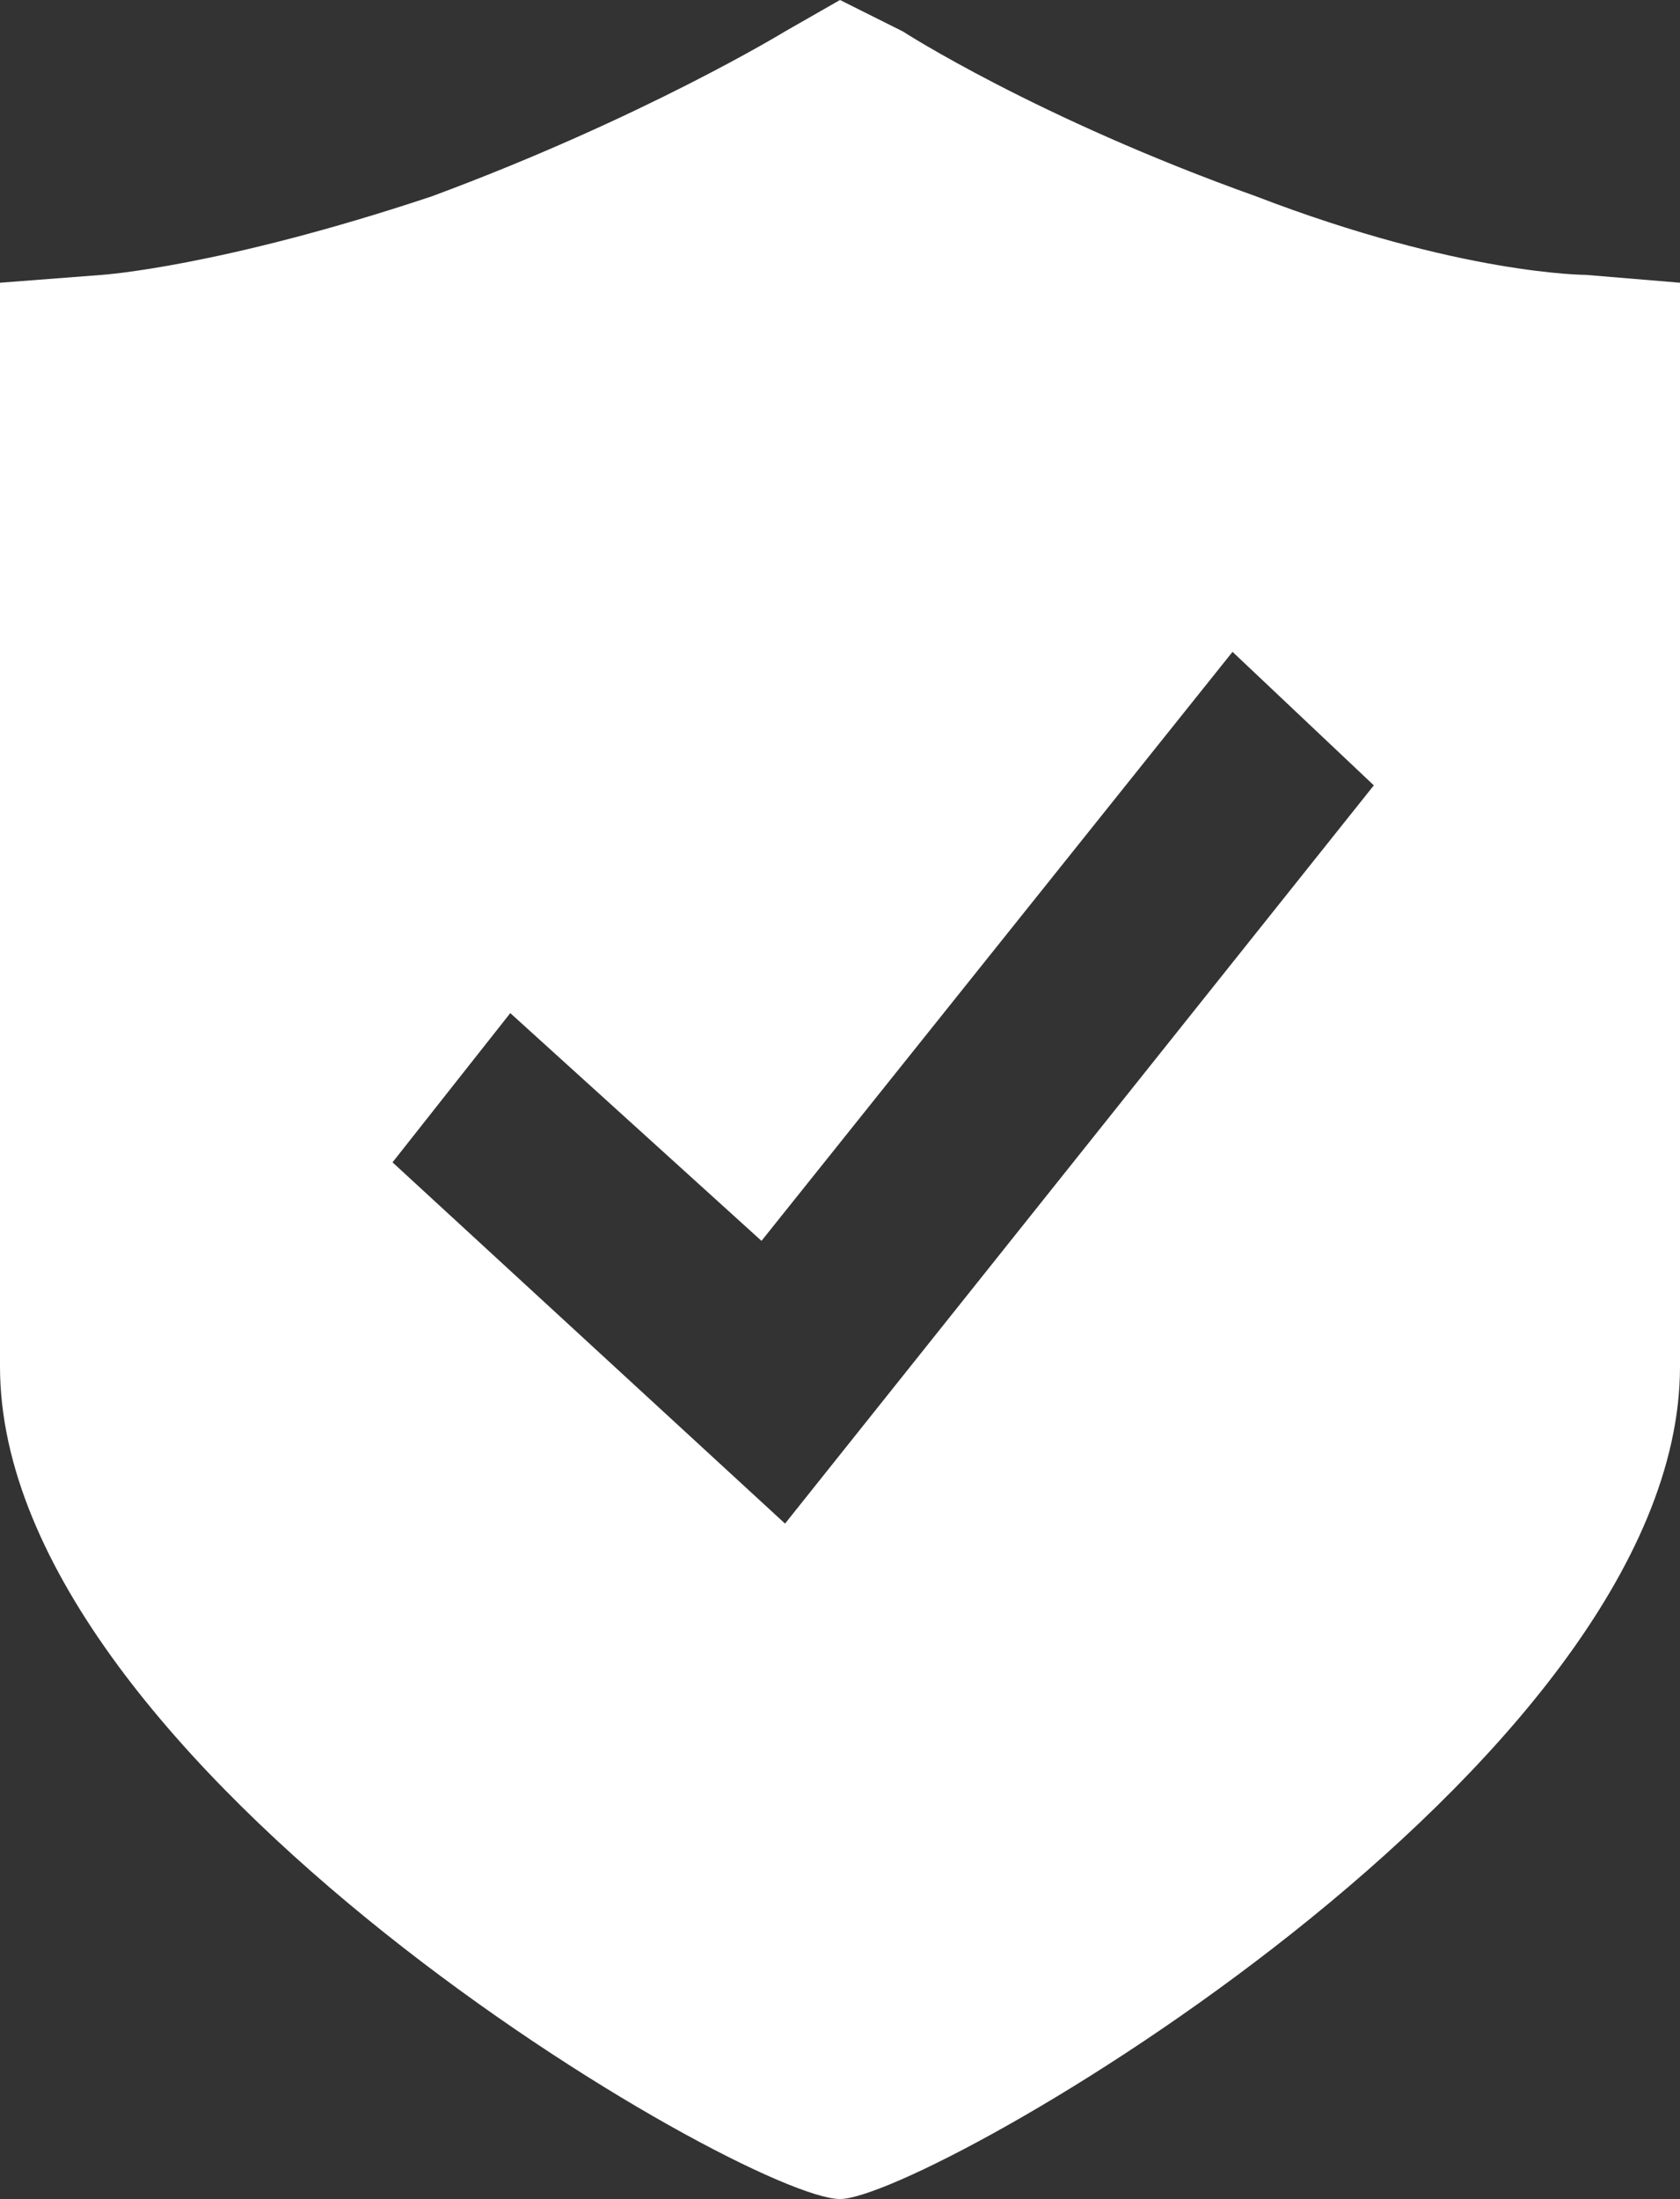 <?xml version="1.0" encoding="UTF-8"?>
<svg width="10.7px" height="14px" viewBox="0 0 10.7 14" version="1.1" xmlns="http://www.w3.org/2000/svg" xmlns:xlink="http://www.w3.org/1999/xlink">
    <rect x="0" y="0" width="10.7" height="14" fill="#333333" stroke="none"/>
    <title>工作台 2</title>
    <g id="设计稿" stroke="none" stroke-width="1" fill="none" fill-rule="evenodd">
        <g id="导航/菜单项/默认备份-2" transform="translate(-9.65, -7)" fill="#FFFFFF" fill-rule="nonzero">
            <g id="工作台" transform="translate(9.65, 7)">
                <path d="M10.1,1.75 C10.1,1.75 9.3,1.75 8,1.25 C6.6,0.75 5.75,0.2 5.75,0.2 L5.35,0 L5,0.2 C5,0.2 4.1,0.75 2.75,1.25 C1.4,1.7 0.65,1.75 0.65,1.75 L0,1.8 L0,8.7 C0,11.25 4.75,14 5.35,14 C5.9,14 10.7,11.25 10.7,8.7 L10.7,1.8 L10.1,1.75 Z M5,9.7 L2.5,7.4 L3.25,6.45 L4.85,7.9 L7.85,4.15 L8.75,5 L5,9.7 L5,9.7 Z" id="形状"></path>
            </g>
        </g>
    </g>
</svg>